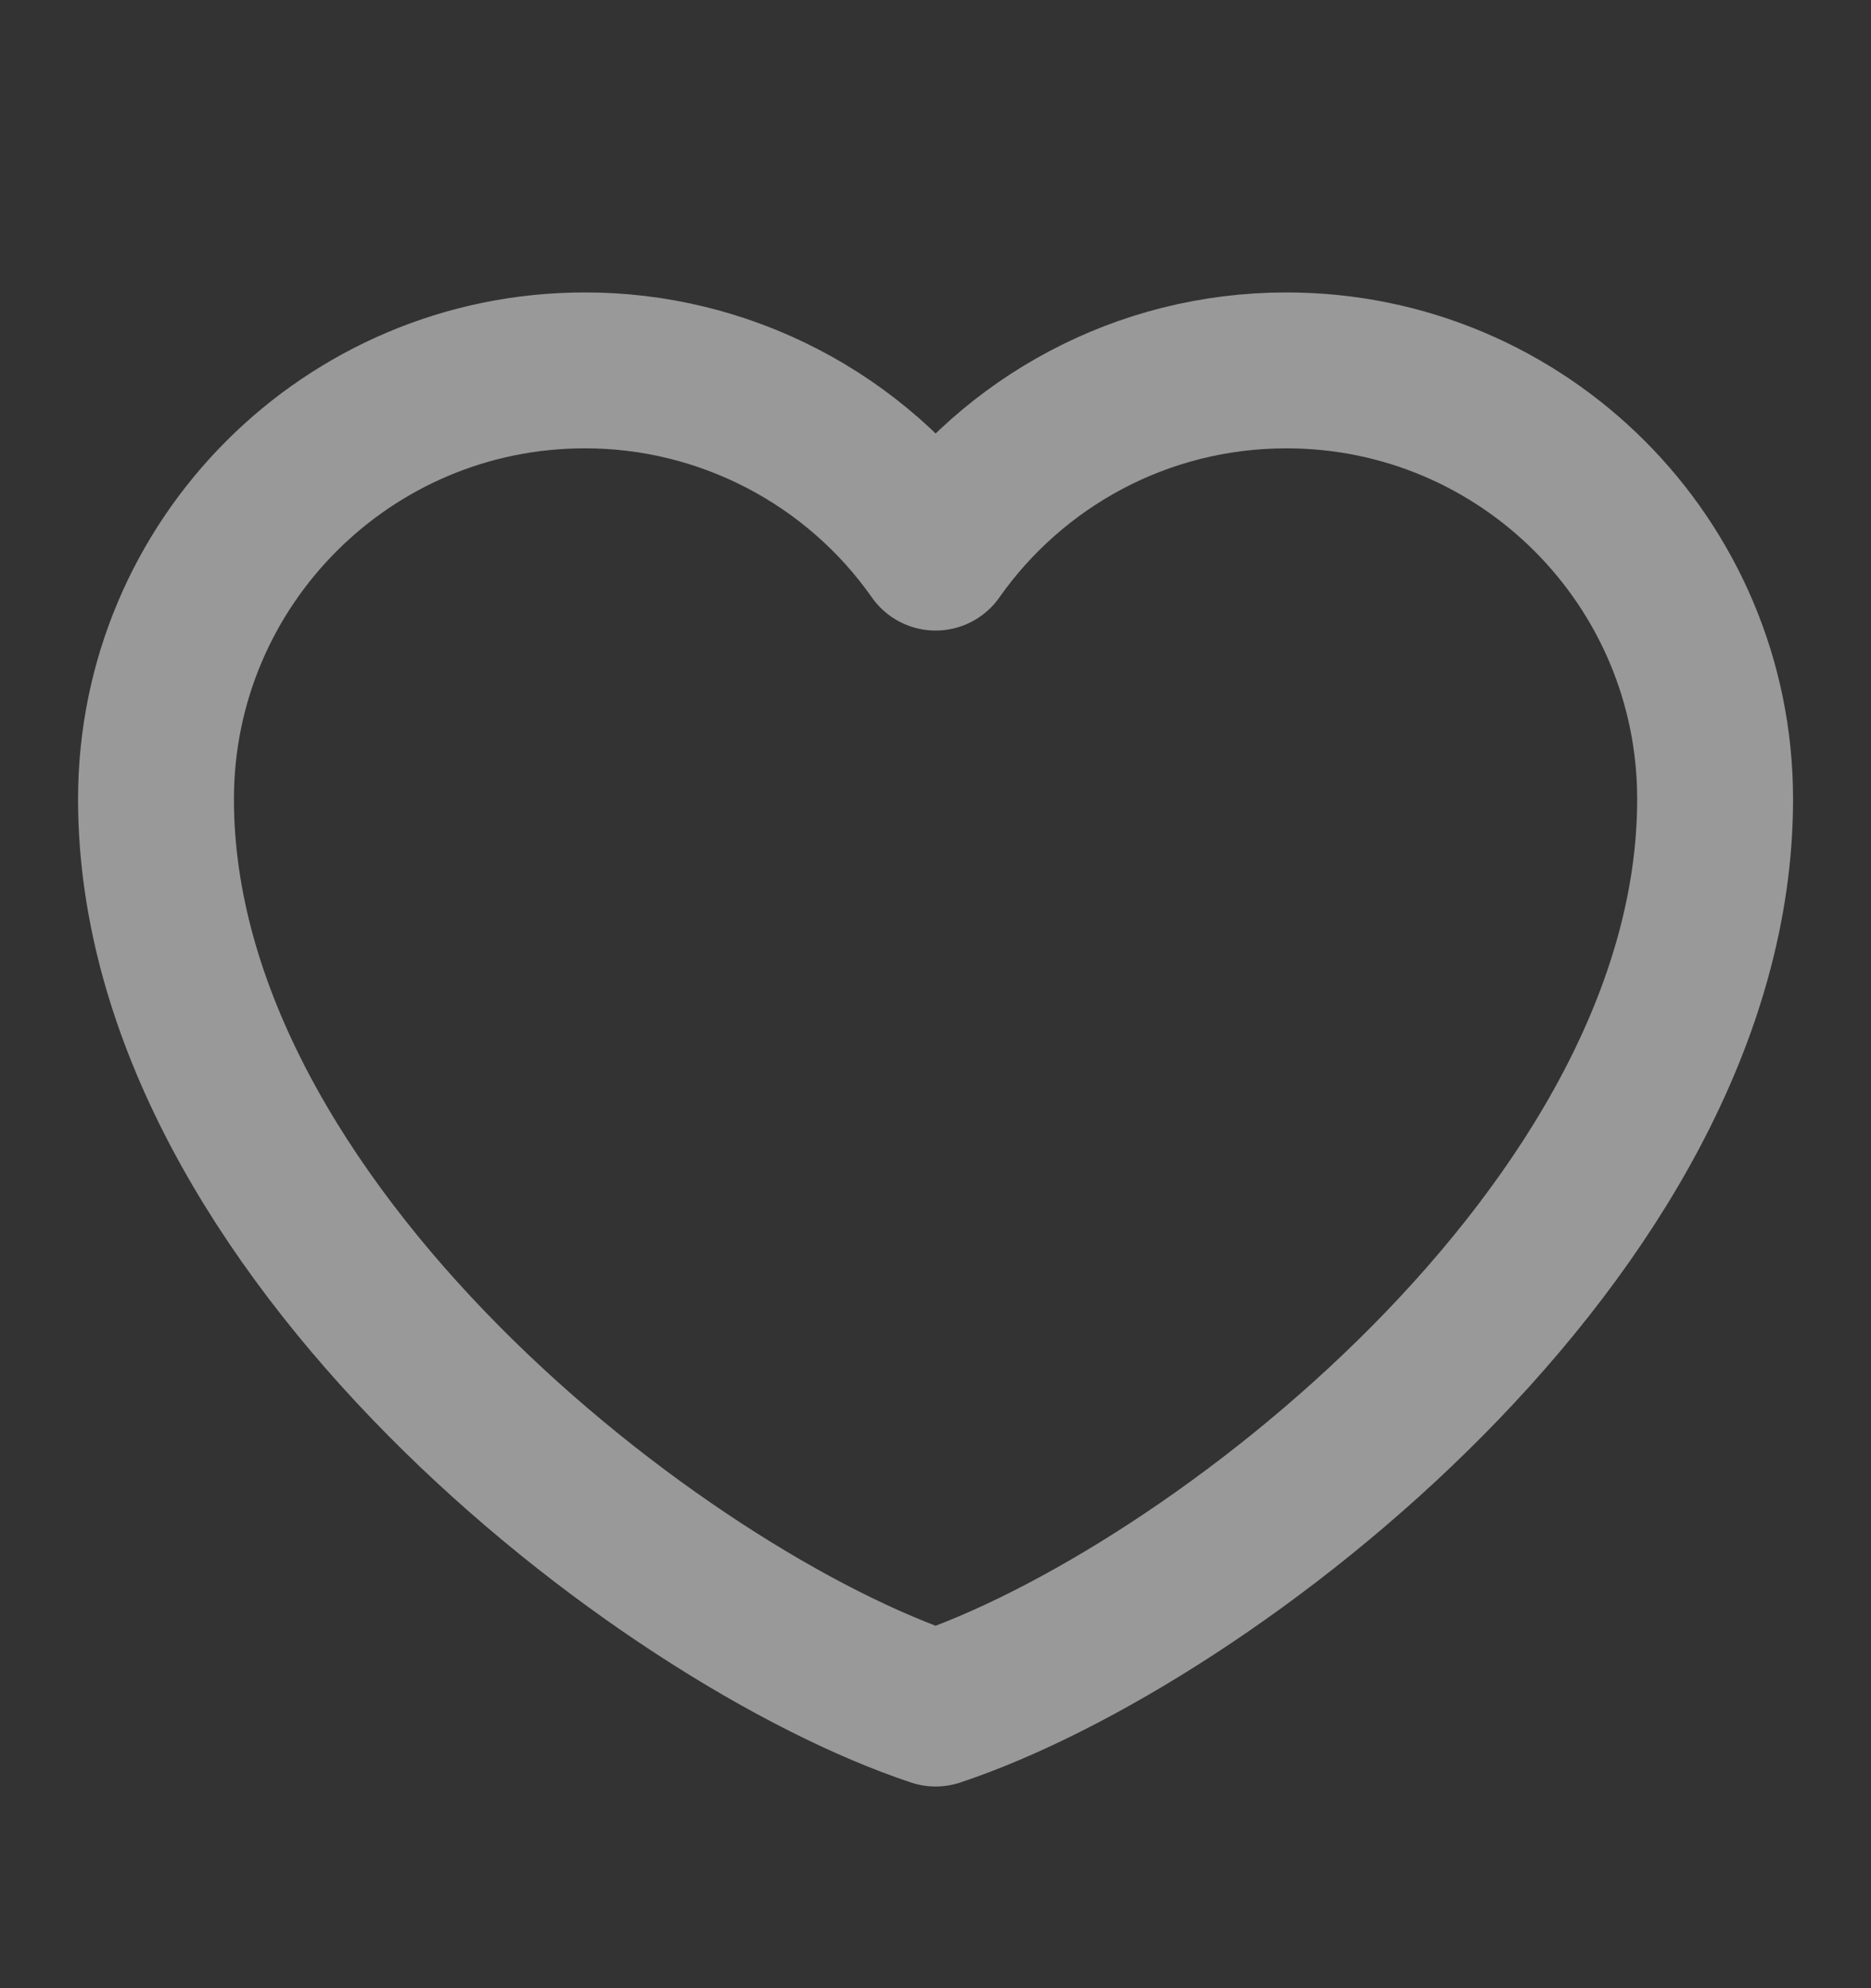 <svg width="16" height="17" viewBox="0 0 16 17" fill="none" xmlns="http://www.w3.org/2000/svg">
<rect x="0" y="0" width="16" height="17" fill="#333333" stroke="none"/>
<path d="M5.001 3.167C2.976 3.167 1.334 4.808 1.334 6.833C1.334 10.5 5.667 13.833 8.001 14.609C10.334 13.833 14.667 10.5 14.667 6.833C14.667 4.808 13.026 3.167 11.001 3.167C9.761 3.167 8.664 3.782 8.001 4.725C7.663 4.243 7.213 3.85 6.691 3.579C6.169 3.308 5.589 3.166 5.001 3.167Z" stroke="white" stroke-opacity="0.5" stroke-width="1.333" stroke-linecap="round" stroke-linejoin="round"/>
</svg>
